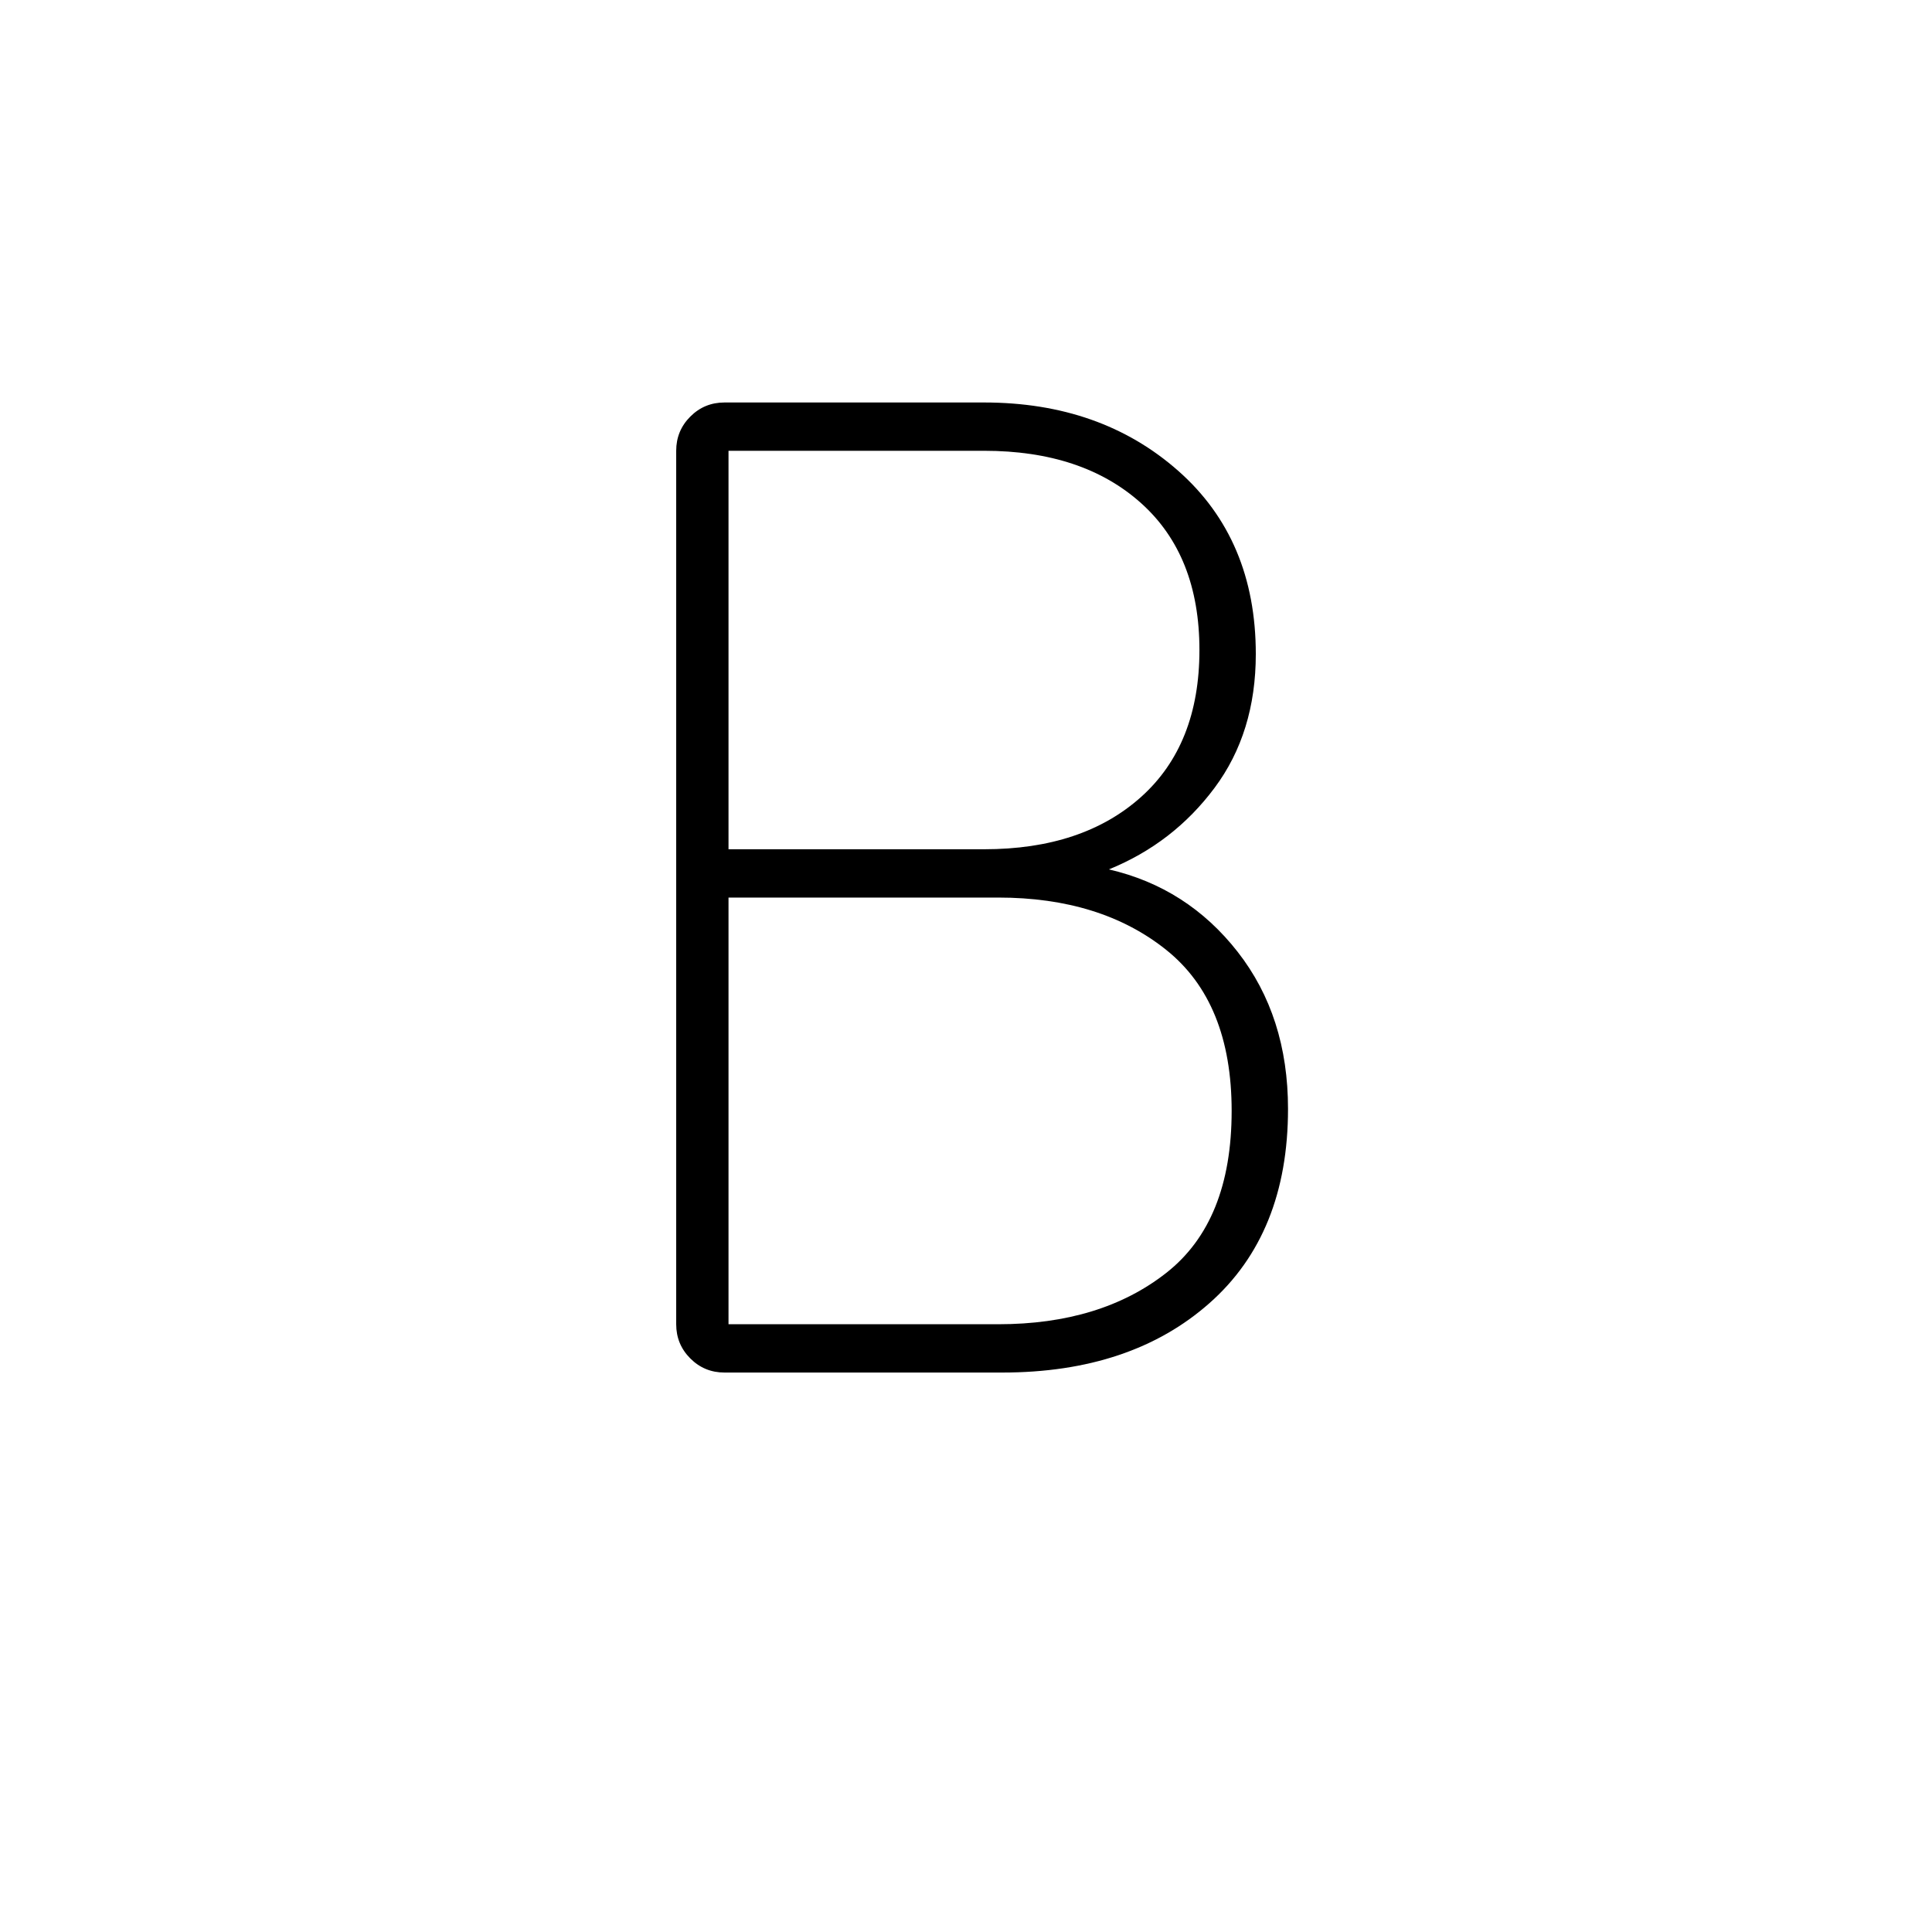 <svg xmlns="http://www.w3.org/2000/svg" height="40" width="40"><path d="M15 28.417q-.417 0-.708-.292-.292-.292-.292-.708V9.333q0-.416.292-.708.291-.292.708-.292h5.375q2.417 0 4.021 1.417T26 13.542q0 1.625-.854 2.77-.854 1.146-2.188 1.688 1.625.375 2.667 1.708 1.042 1.334 1.042 3.25 0 2.584-1.625 4.021-1.625 1.438-4.292 1.438Zm.083-10.834h5.292q2.042 0 3.25-1.083 1.208-1.083 1.208-3.042 0-1.958-1.208-3.041-1.208-1.084-3.25-1.084h-5.292Zm0 9.834h5.584q2.125 0 3.479-1.063Q25.5 25.292 25.5 23q0-2.25-1.354-3.333-1.354-1.084-3.479-1.084h-5.584Z"/></svg>